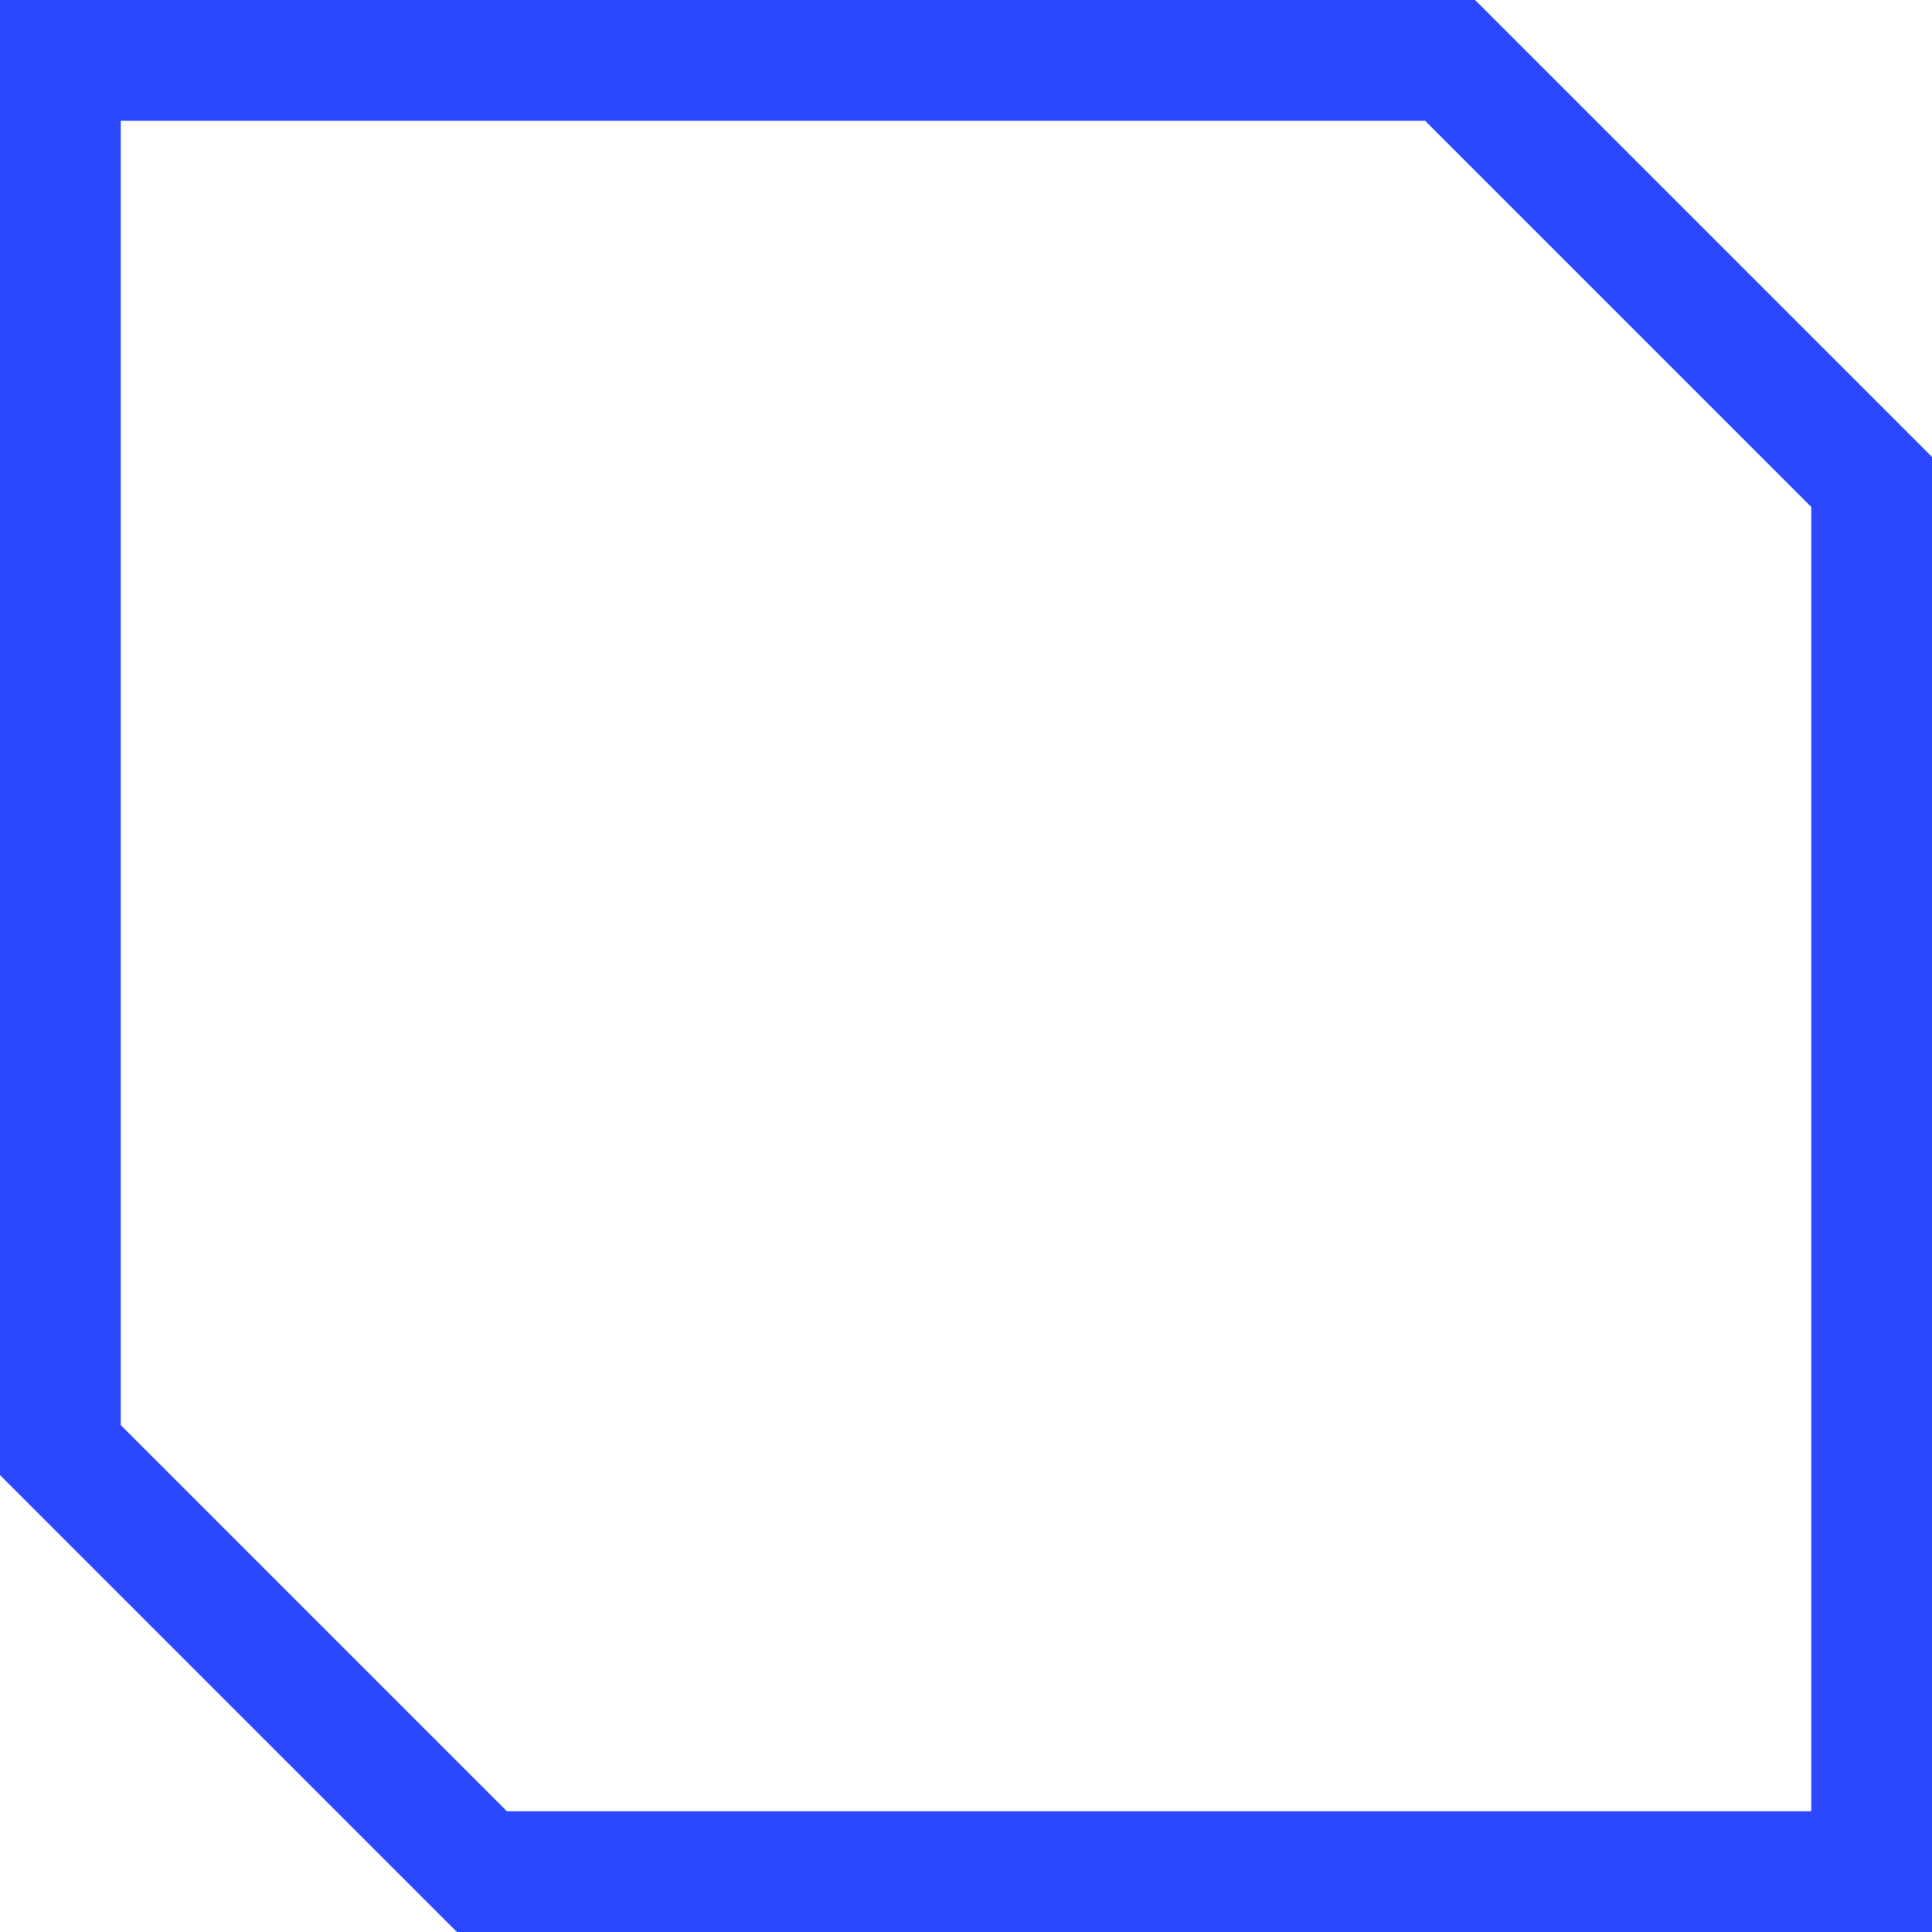 <svg xmlns="http://www.w3.org/2000/svg" width="16" height="16" fill="none" viewBox="0 0 16 16"><path stroke="#2C48FF" d="M0.5 0.5L12.009 0.5L15.5 3.991L15.5 15.5L3.991 15.5L0.5 12.009L0.5 0.5Z"/></svg>